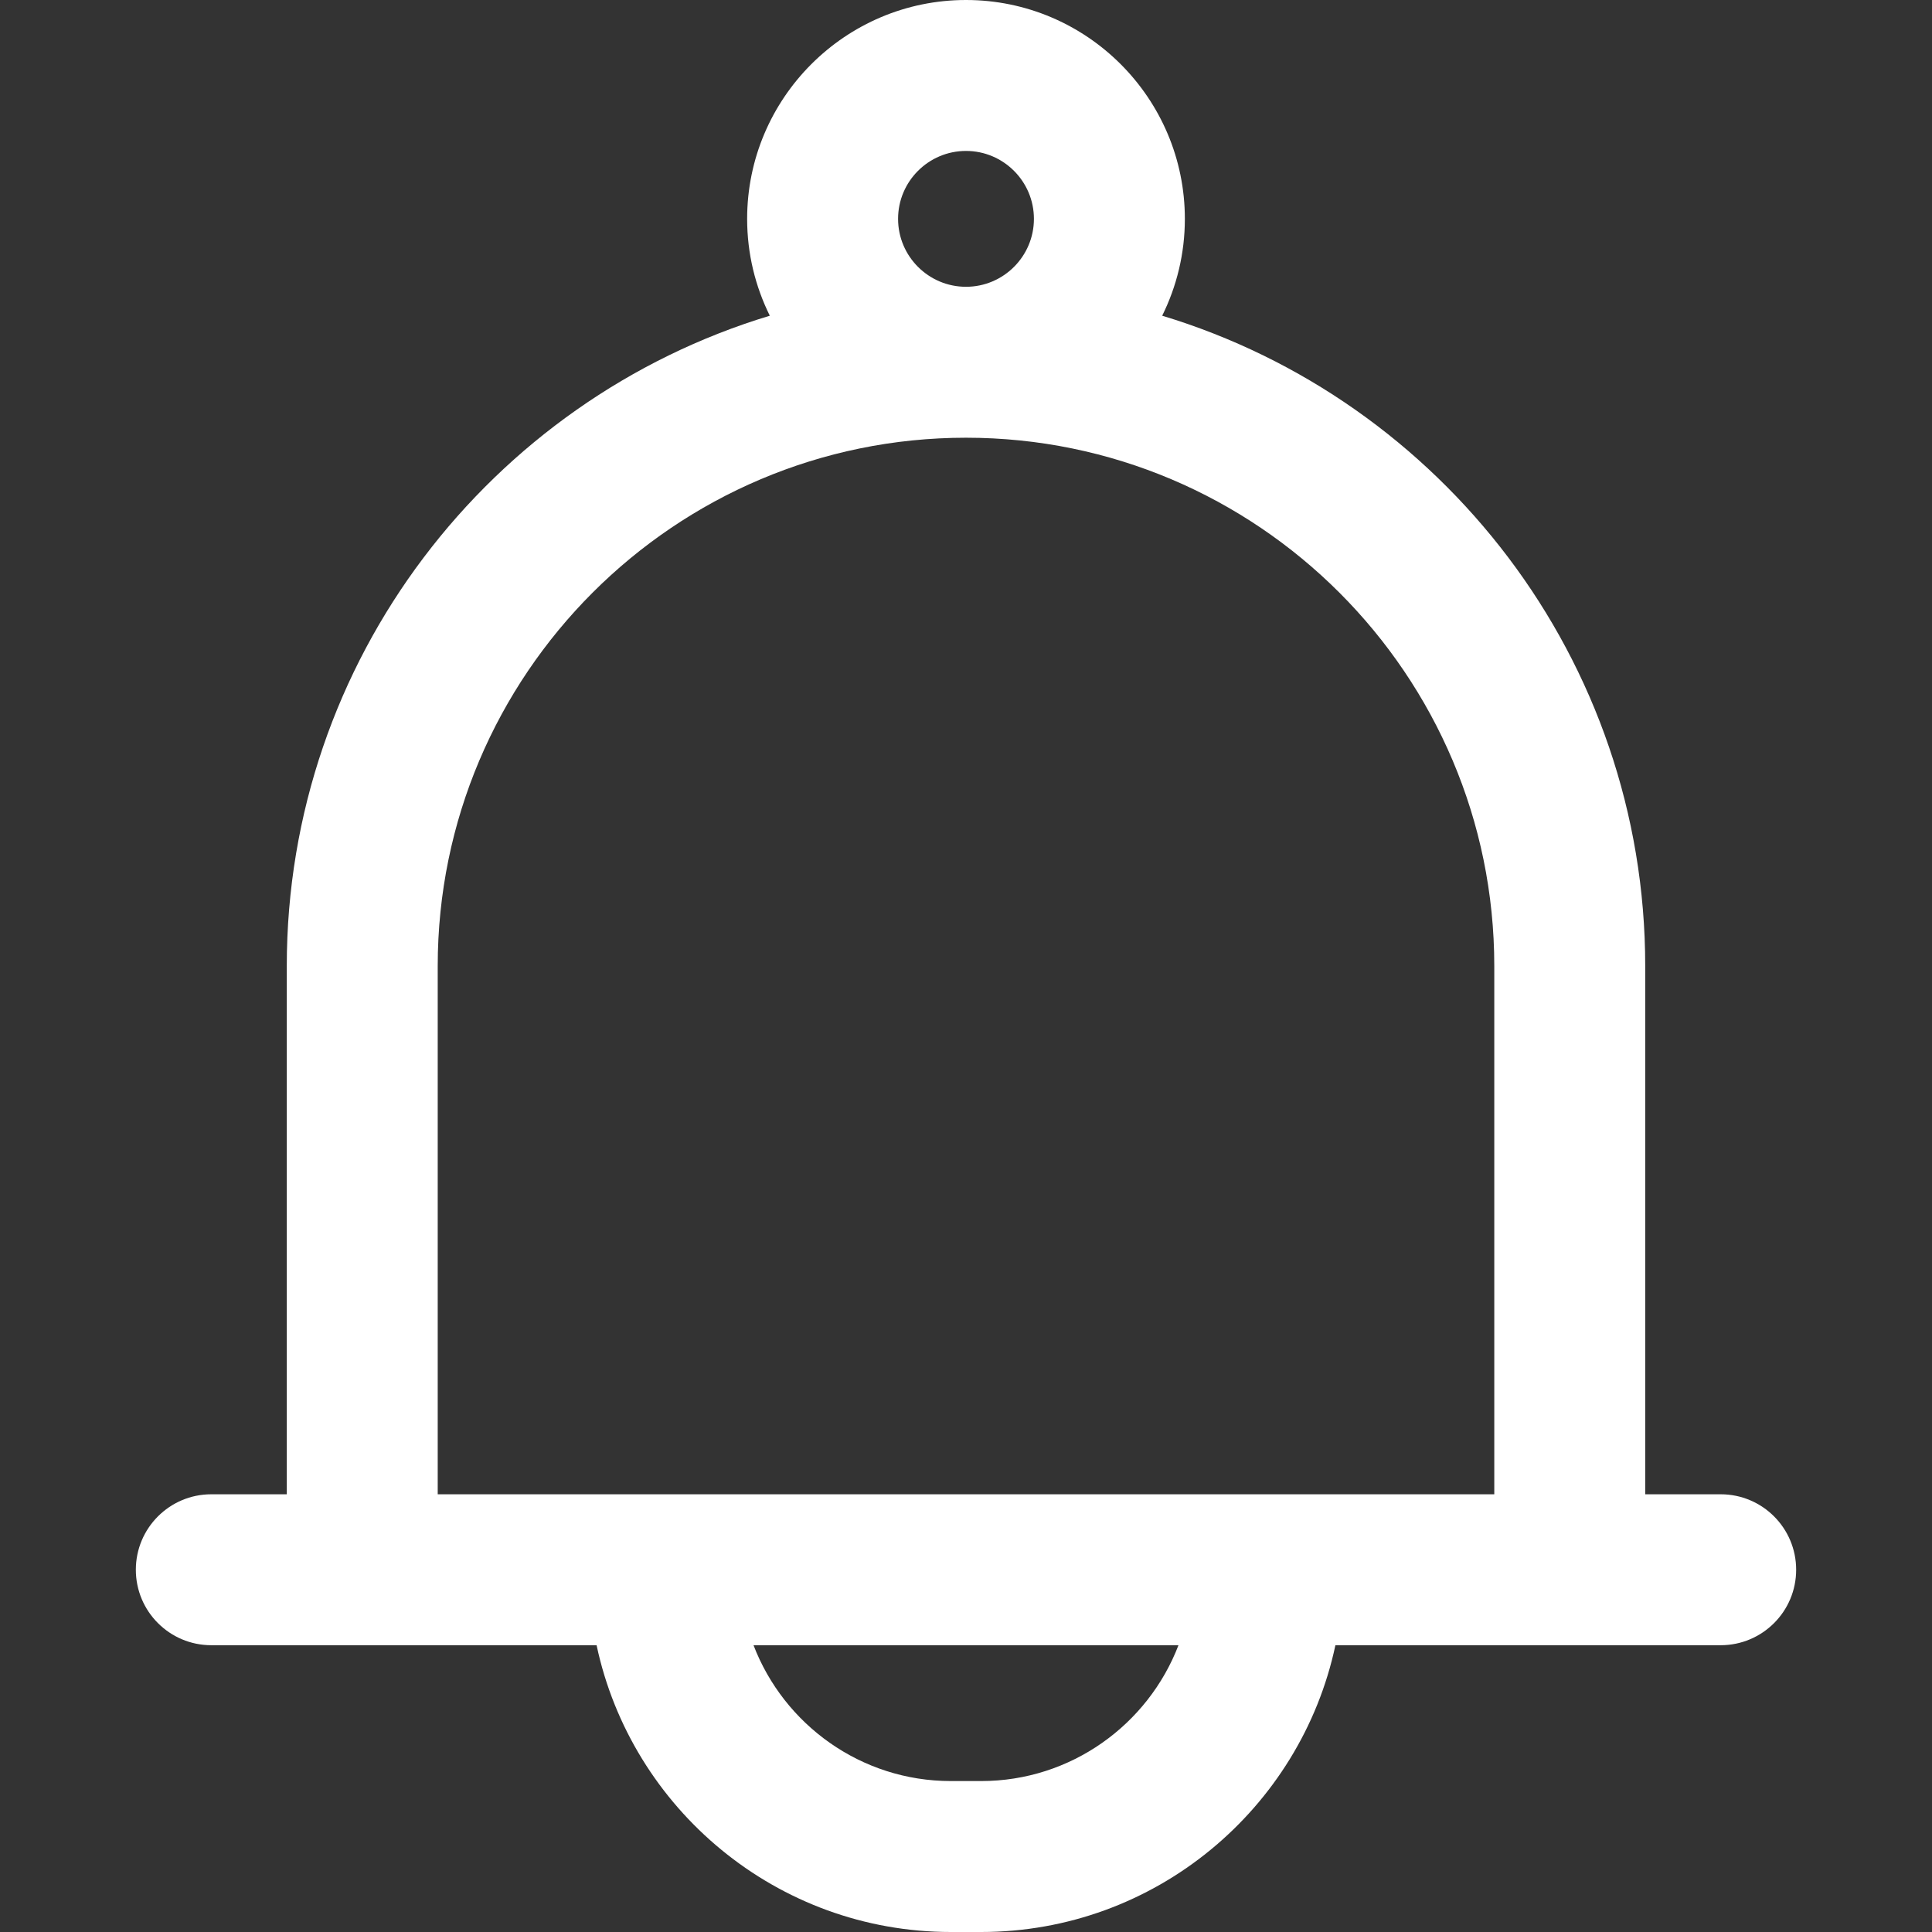<svg xmlns:xlink="http://www.w3.org/1999/xlink" xmlns="http://www.w3.org/2000/svg" viewBox="-36 0 512 512" width="20"  height="20" ><rect x="-36" y="0" width="512" height="512" fill="#333333" stroke="none"/><path d="m420 396h-20v-140c0-81.18-54.023-149.973-128.008-172.332 3.84-7.746 6.008-16.457 6.008-25.668 0-31.98-26.02-58-58-58s-58 26.02-58 58c0 9.211 2.168 17.922 6.008 25.668-73.984 22.359-128.008 91.152-128.008 172.332v140h-20c-11.047 0-20 8.953-20 20s8.953 20 20 20h102.102c9.227 43.367 47.82 76 93.898 76h8c46.078 0 84.672-32.633 93.898-76h102.102c11.047 0 20-8.953 20-20s-8.953-20-20-20zm-218-338c0-9.926 8.074-18 18-18s18 8.074 18 18-8.074 18-18 18-18-8.074-18-18zm22 414h-8c-23.836 0-44.242-14.969-52.309-36h112.617c-8.066 21.031-28.473 36-52.309 36zm-144-76v-140c0-77.195 62.805-140 140-140s140 62.805 140 140v140c-27.176 0-269.43 0-280 0zm0 0" fill="#FFFFFF"></path></svg>